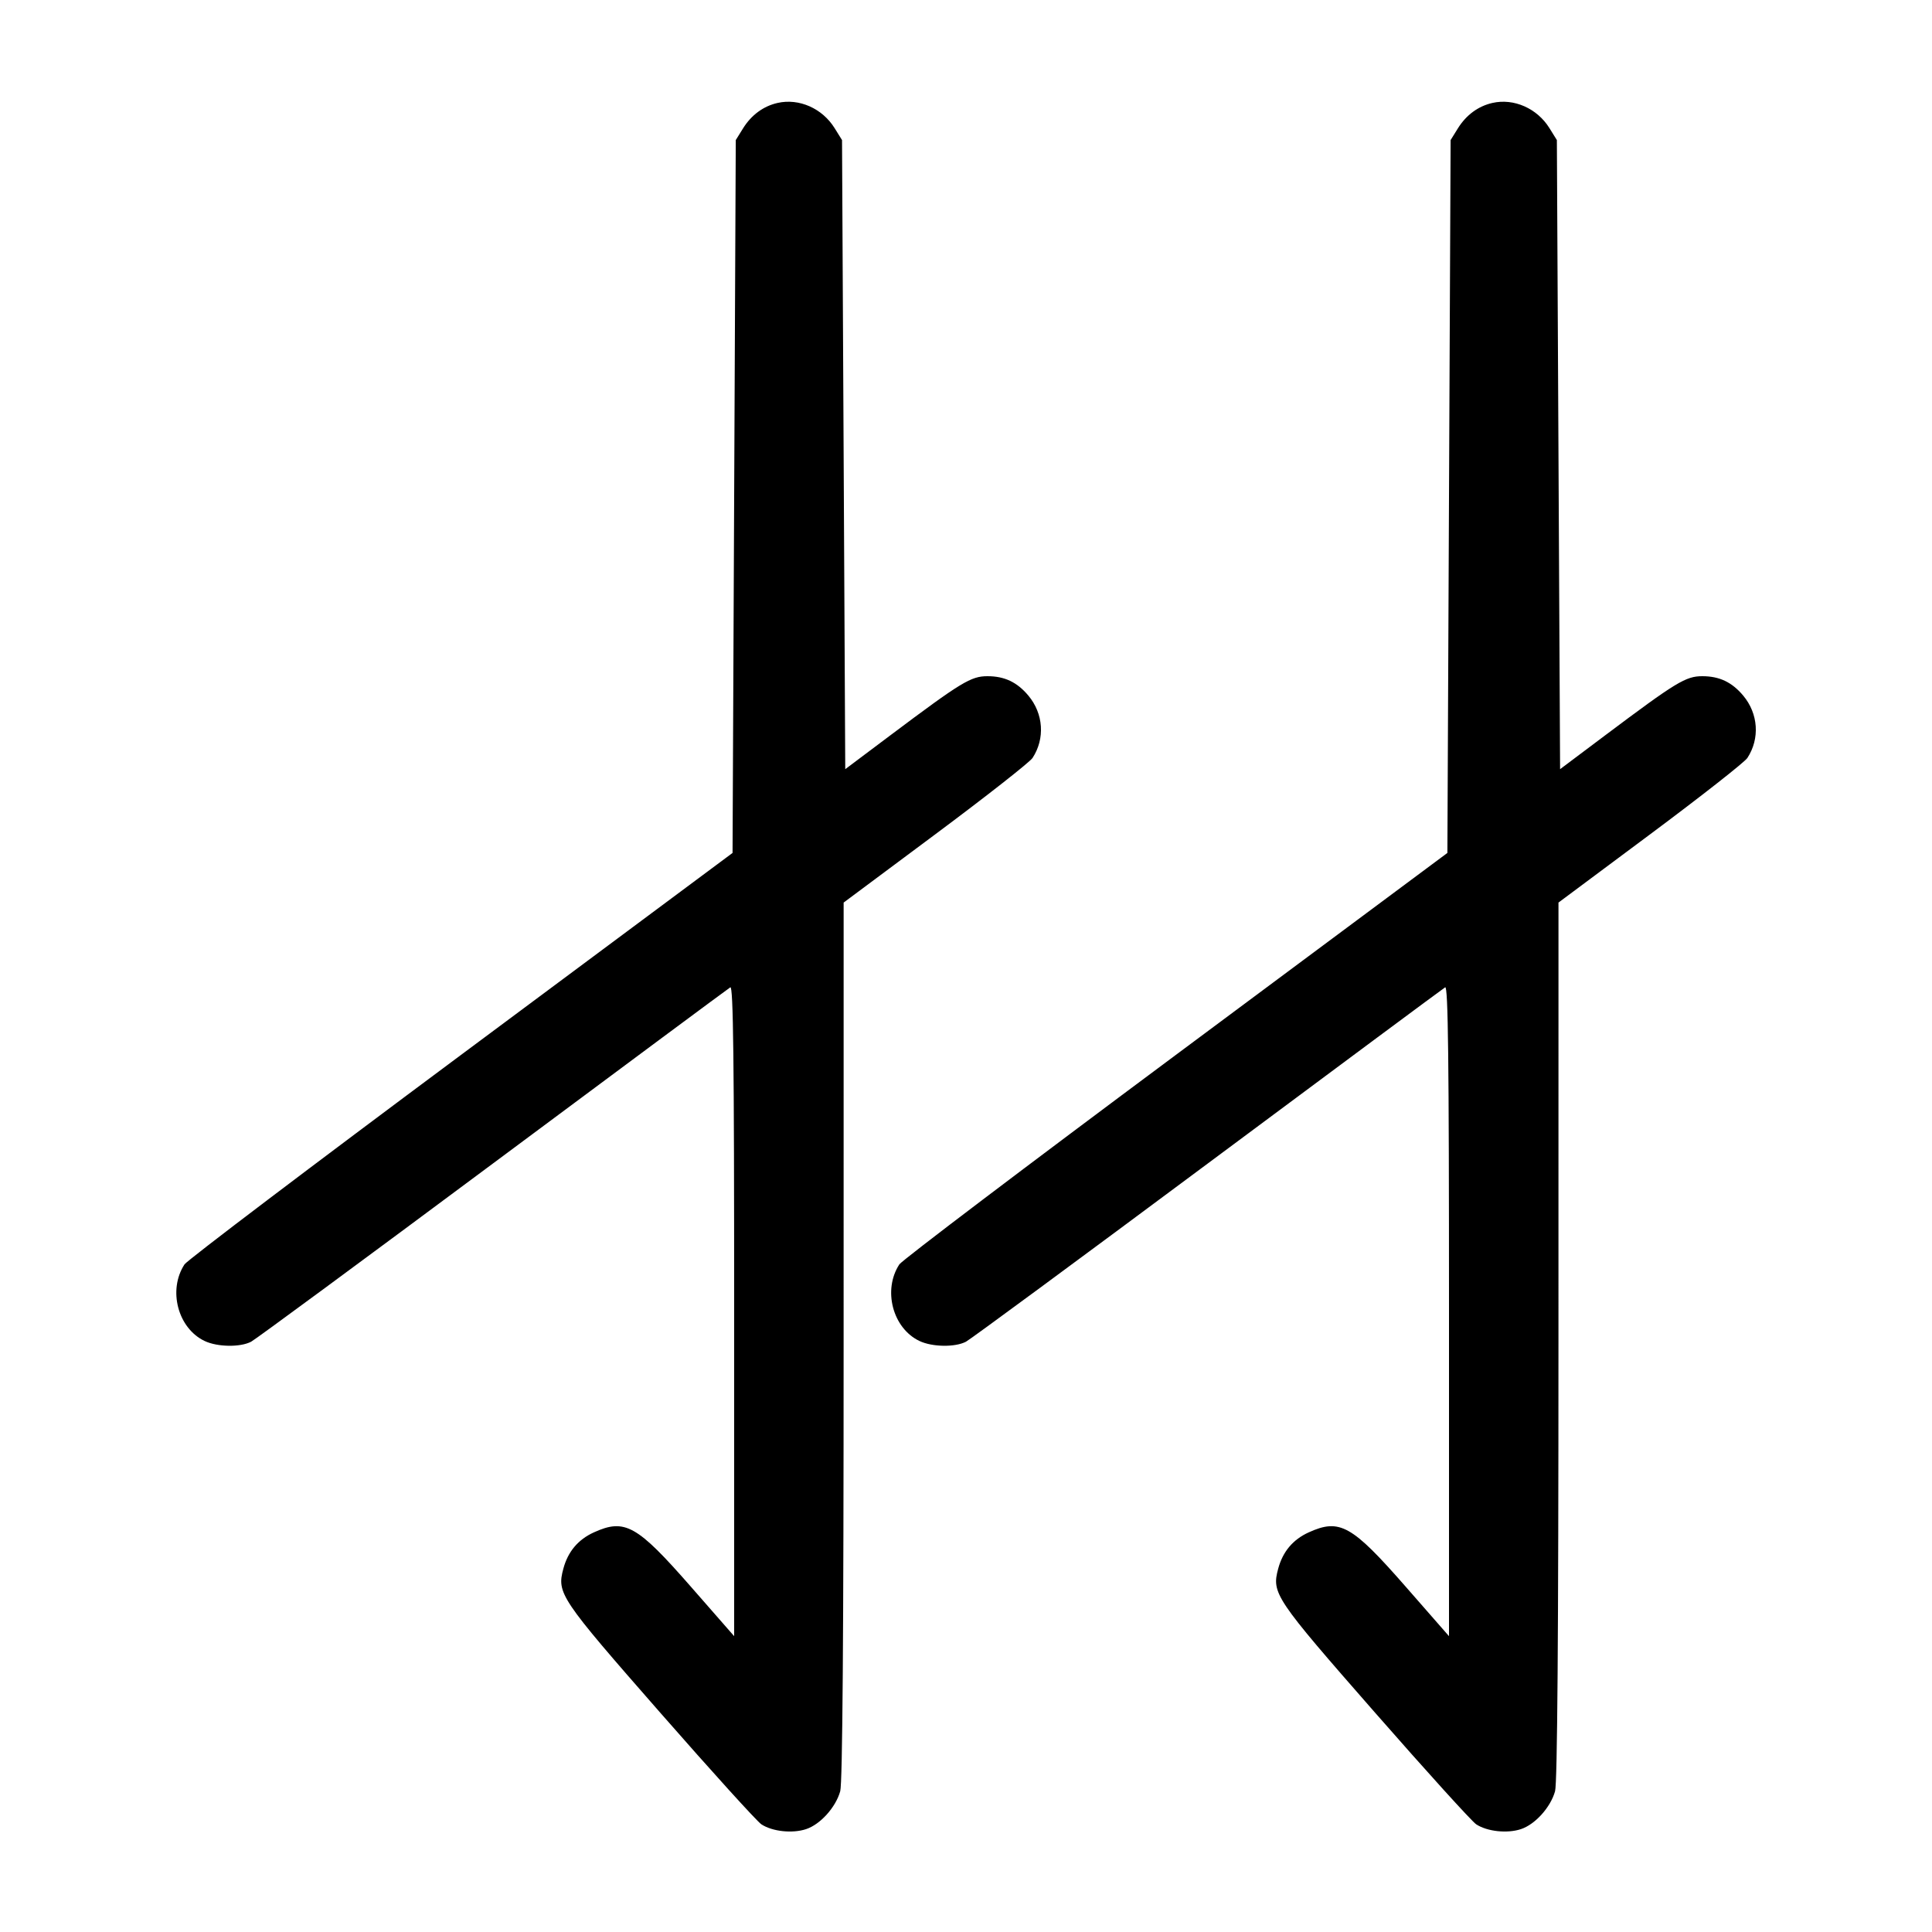 <svg width="1000" height="1000" viewBox="0 0 1000 1000" version="1.1" id="svg5" xmlns="http://www.w3.org/2000/svg" xmlns:svg="http://www.w3.org/2000/svg"><path d="M402.465 53.281 C 395.116 54.948,388.906 59.519,384.613 66.422 L 380.833 72.500 380.000 256.989 L 379.167 441.477 238.594 546.035 C 161.279 603.542,96.892 652.317,95.511 654.425 C 86.824 667.682,92.033 687.506,105.935 694.103 C 112.545 697.240,124.378 697.412,130.000 694.454 C 132.292 693.248,188.583 651.762,255.092 602.263 C 321.602 552.763,376.914 511.710,378.009 511.034 C 379.548 510.083,380.000 548.108,380.000 678.340 L 380.000 846.876 357.437 821.094 C 329.670 789.366,323.412 785.874,307.369 793.161 C 299.242 796.851,293.969 803.116,291.608 811.884 C 288.145 824.743,289.731 827.103,341.660 886.402 C 368.233 916.746,391.827 942.787,394.091 944.270 C 399.769 947.991,410.115 949.104,417.222 946.758 C 424.599 944.324,432.588 935.452,434.900 927.129 C 436.080 922.879,436.651 847.142,436.657 694.000 L 436.667 467.166 484.262 431.712 C 510.440 412.212,533.015 394.492,534.429 392.333 C 540.997 382.310,540.119 369.358,532.237 359.992 C 526.405 353.060,519.933 350.000,511.106 350.000 C 502.545 350.000,497.589 353.017,460.833 380.605 L 437.500 398.118 436.667 235.309 L 435.833 72.500 431.999 66.334 C 425.623 56.079,413.587 50.760,402.465 53.281 M772.465 53.281 C 765.116 54.948,758.906 59.519,754.613 66.422 L 750.833 72.500 750.000 256.989 L 749.167 441.477 608.594 546.035 C 531.279 603.542,466.892 652.317,465.511 654.425 C 456.824 667.682,462.033 687.506,475.935 694.103 C 482.545 697.240,494.378 697.412,500.000 694.454 C 502.292 693.248,558.583 651.762,625.092 602.263 C 691.602 552.763,746.914 511.710,748.009 511.034 C 749.548 510.083,750.000 548.108,750.000 678.340 L 750.000 846.876 727.437 821.094 C 699.670 789.366,693.412 785.874,677.369 793.161 C 669.242 796.851,663.969 803.116,661.608 811.884 C 658.145 824.743,659.731 827.103,711.660 886.402 C 738.233 916.746,761.827 942.787,764.091 944.270 C 769.769 947.991,780.115 949.104,787.222 946.758 C 794.599 944.324,802.588 935.452,804.900 927.129 C 806.080 922.879,806.651 847.142,806.657 694.000 L 806.667 467.166 854.262 431.712 C 880.440 412.212,903.015 394.492,904.429 392.333 C 910.997 382.310,910.119 369.358,902.237 359.992 C 896.405 353.060,889.933 350.000,881.106 350.000 C 872.545 350.000,867.589 353.017,830.833 380.605 L 807.500 398.118 806.667 235.309 L 805.833 72.500 801.999 66.334 C 795.623 56.079,783.587 50.760,772.465 53.281 " stroke="none" fill-rule="evenodd" fill="black"></path></svg>
